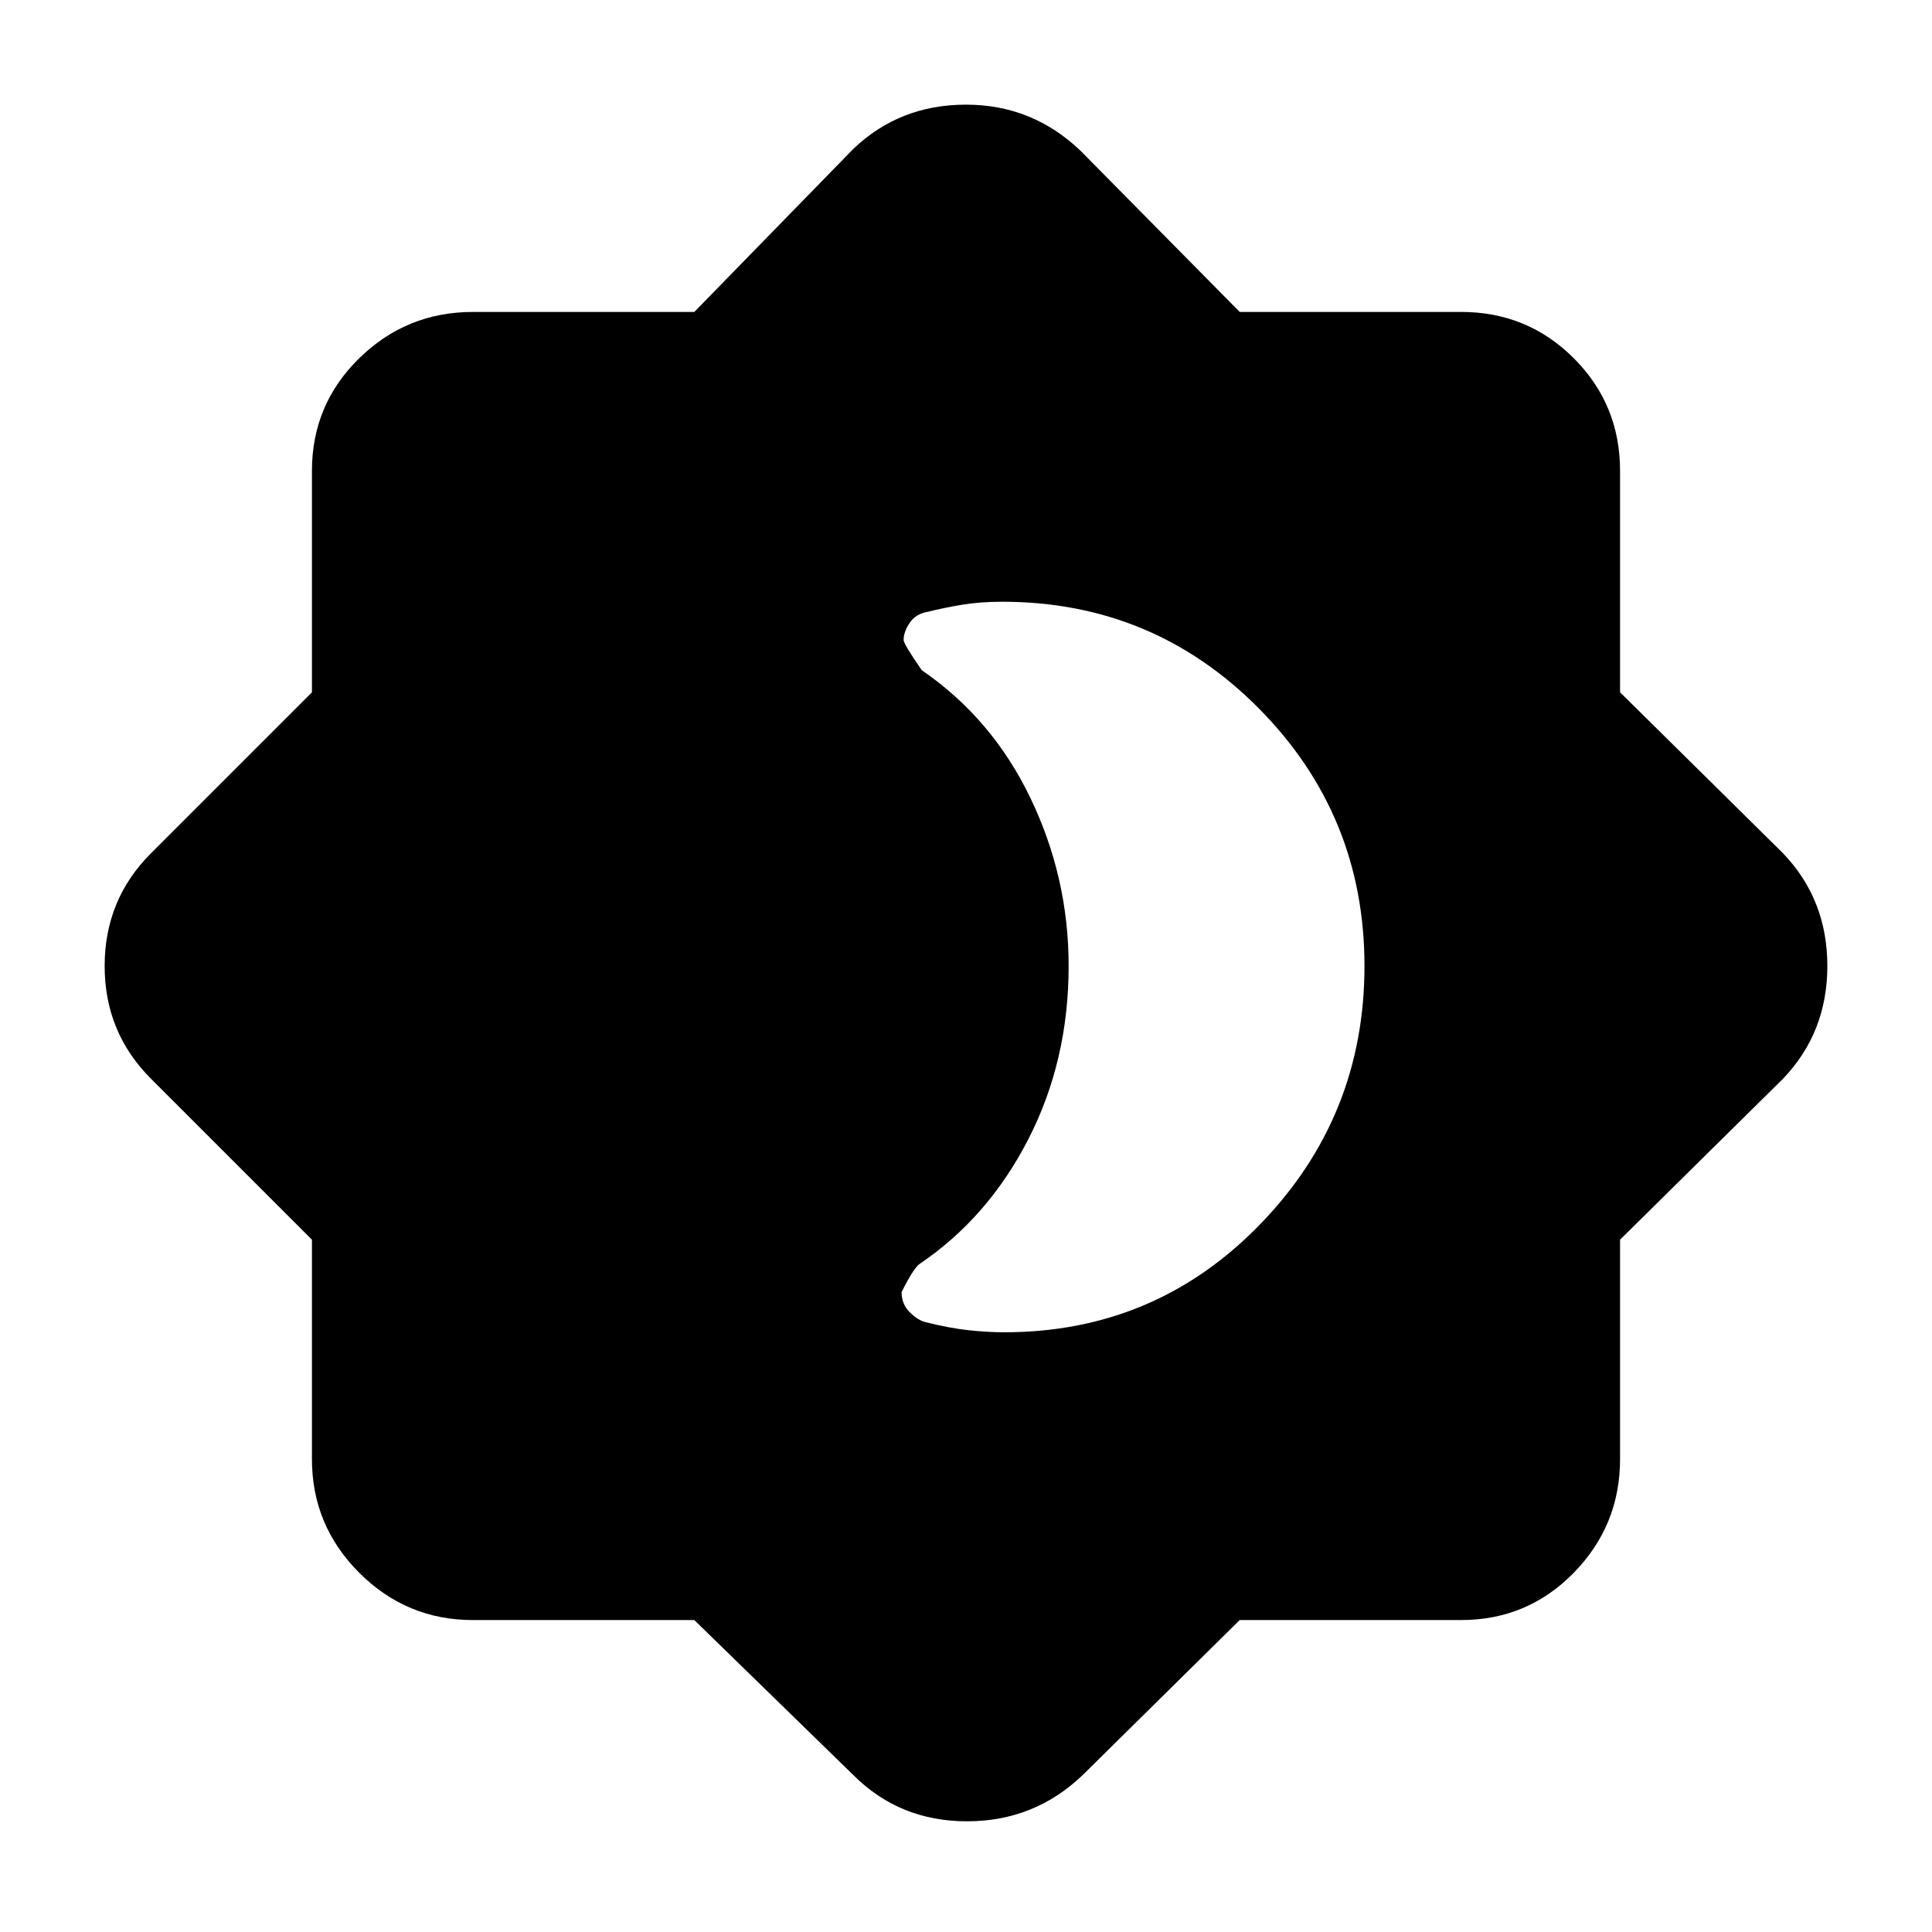 <svg xmlns="http://www.w3.org/2000/svg" width="48" height="48"><path d="M17.25 40.25h-5.5q-1.65 0-2.825-1.175Q7.75 37.9 7.75 36.25V30.8l-4-4Q2.6 25.65 2.6 24t1.15-2.8l4-4v-5.5q0-1.65 1.175-2.8t2.825-1.15h5.5L21.2 3.7q1.15-1.1 2.8-1.1t2.85 1.15l3.95 4h5.5q1.65 0 2.8 1.15t1.15 2.8v5.5l4.05 4q1.1 1.15 1.1 2.8t-1.1 2.8l-4.05 4v5.45q0 1.65-1.15 2.825-1.15 1.175-2.8 1.175h-5.5l-3.9 3.85q-1.2 1.15-2.875 1.15T21.2 44.1zm7.7-7.15q3.75 0 6.35-2.675Q33.9 27.75 33.9 24t-2.625-6.4q-2.625-2.65-6.375-2.65-.55 0-1 .075-.45.075-.85.175-.3.05-.45.275-.15.225-.15.425 0 .1.45.75 1.75 1.2 2.7 3.175.95 1.975.95 4.175 0 2.35-1 4.3-1 1.95-2.7 3.1-.15.1-.45.7 0 .3.2.5t.4.25q.6.15 1.075.2.475.05.875.05z"/></svg>